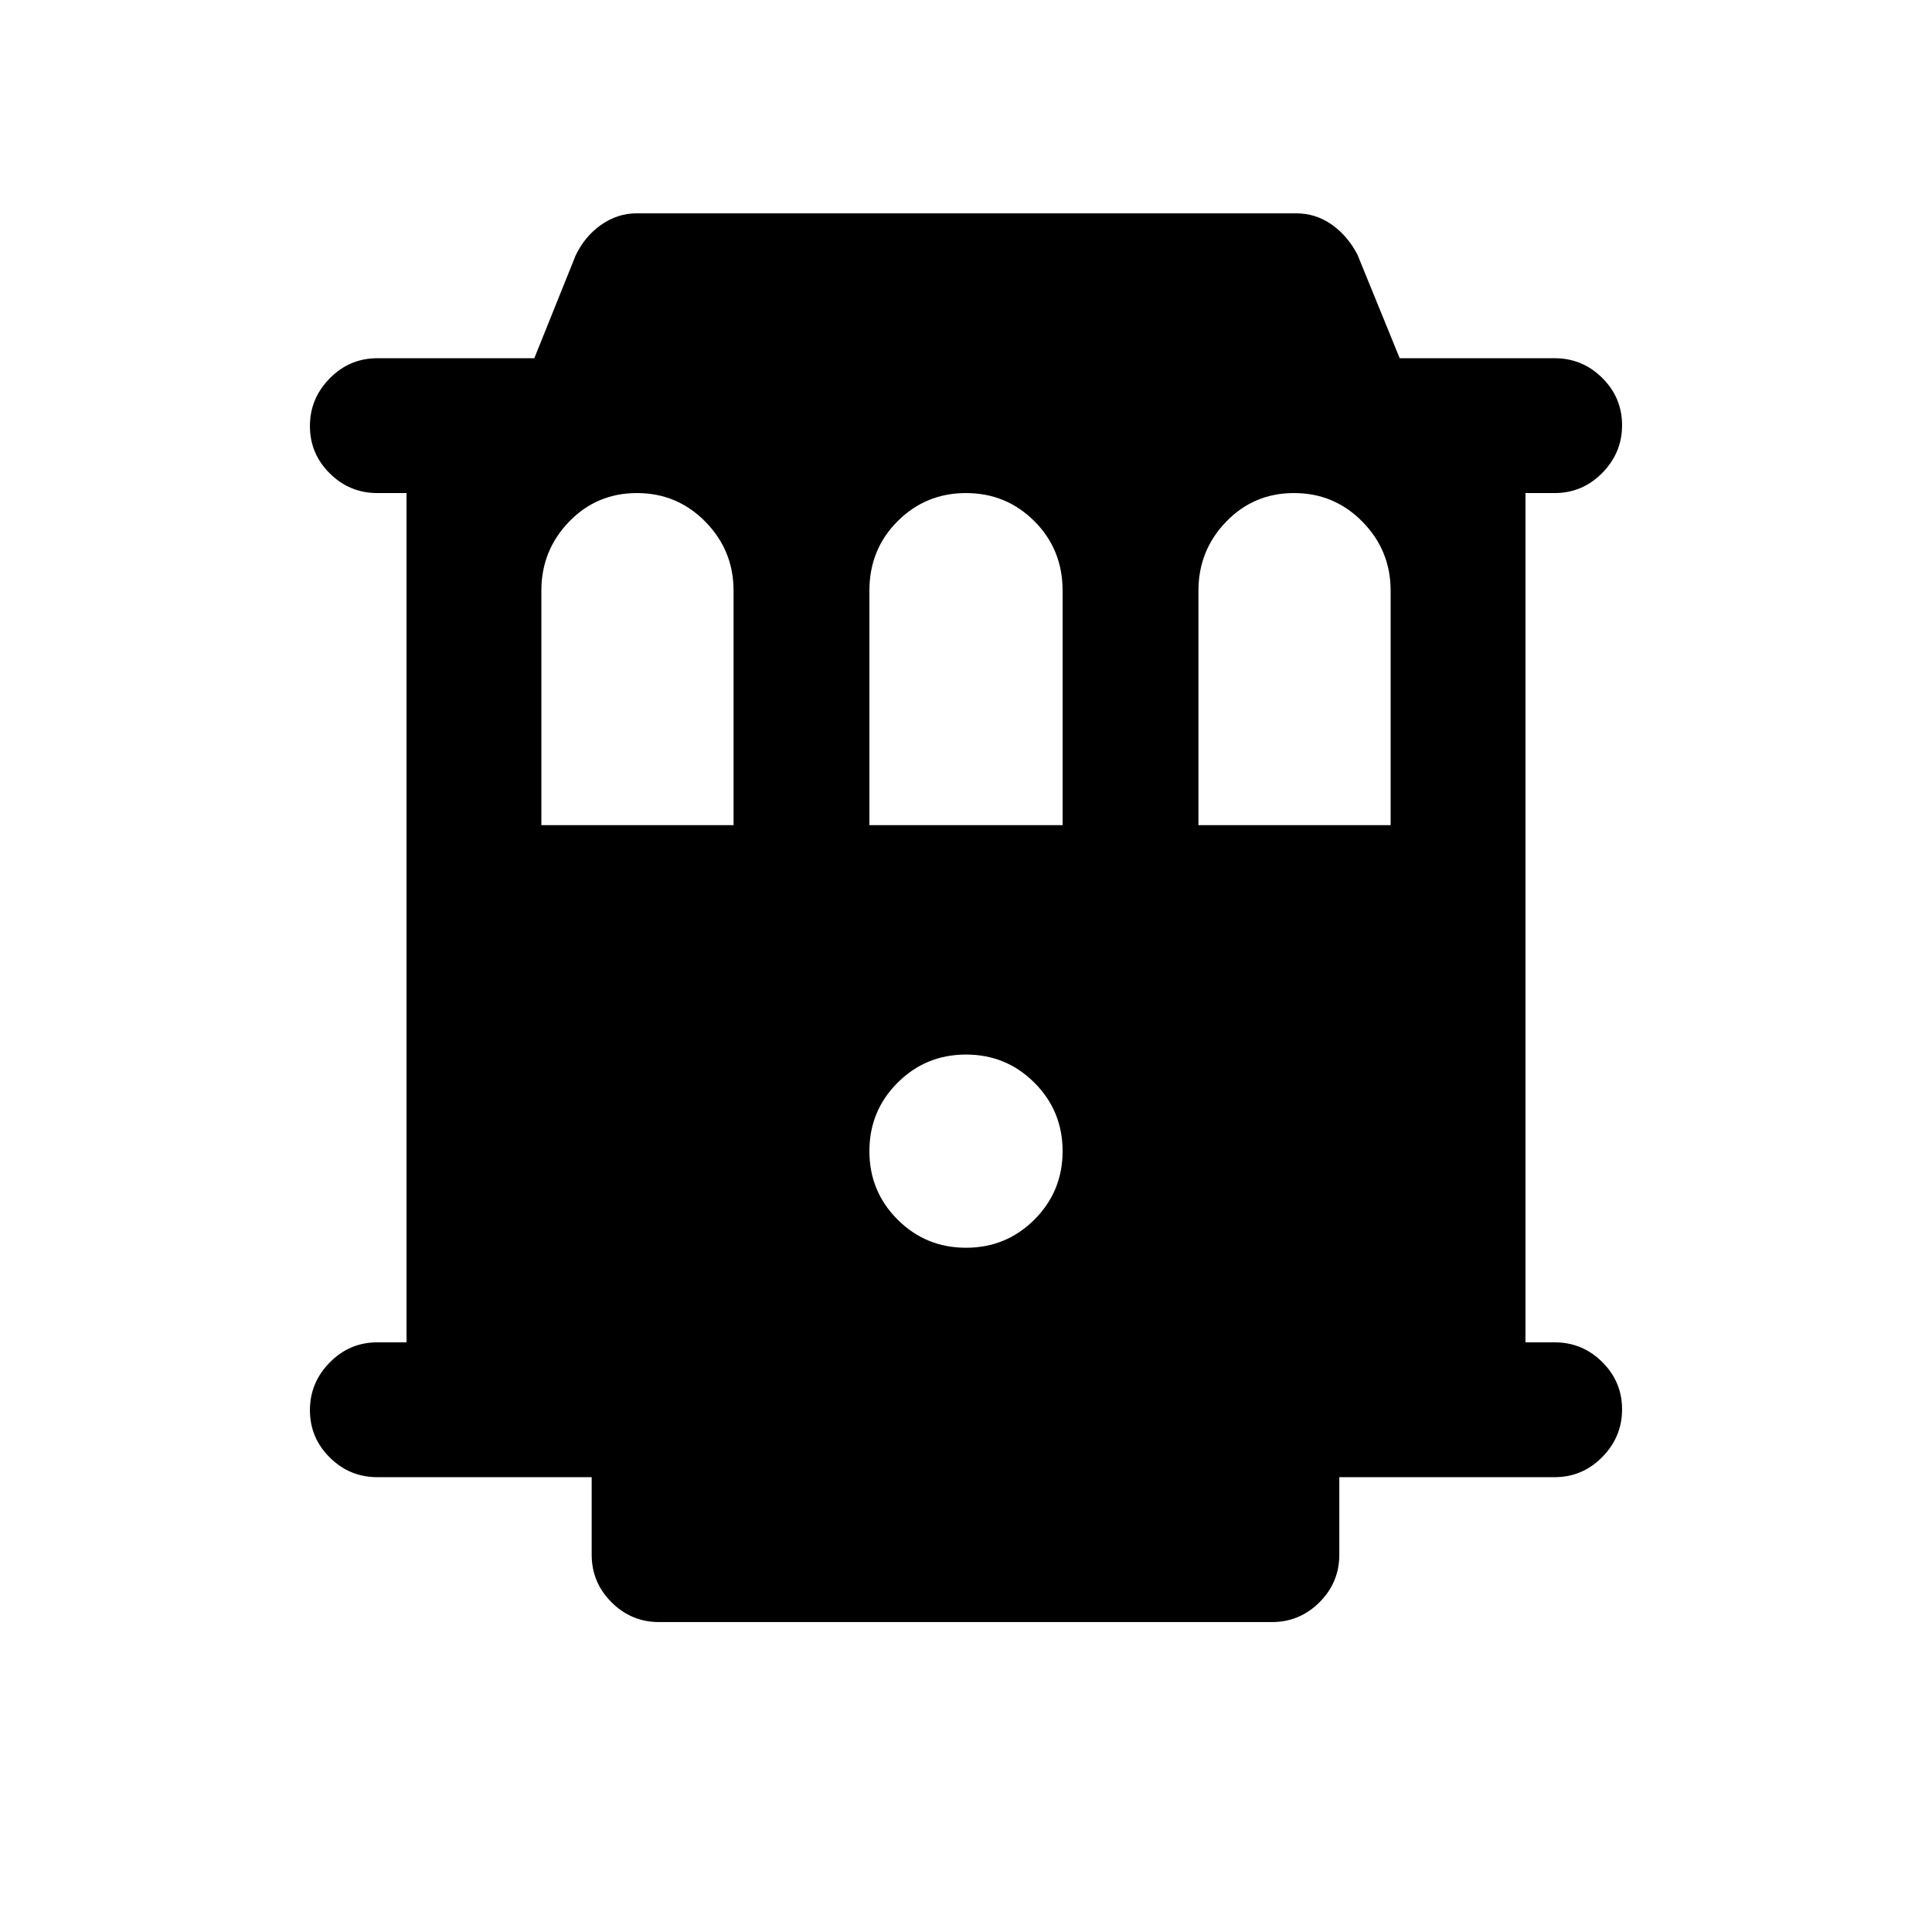 <svg xmlns="http://www.w3.org/2000/svg" height="20" viewBox="0 -960 960 960" width="20"><path d="M187.5-226q-13.8 0-23.65-9.79-9.85-9.79-9.85-23.5t9.85-23.71q9.85-10 23.65-10H202v-422h-14.5q-13.8 0-23.65-9.79-9.85-9.79-9.85-23.5t9.85-23.71q9.85-10 23.65-10h78l20.5-51q4.5-9.5 12.65-15.25 8.14-5.75 17.85-5.75H644q9.71 0 17.6 5.5 7.9 5.5 12.9 15l21 51.5h77q13.8 0 23.65 9.79 9.85 9.79 9.85 23.5T796.15-725q-9.85 10-23.65 10H758v422h14.5q13.8 0 23.65 9.79 9.85 9.79 9.85 23.5T796.15-236q-9.85 10-23.65 10h-107v38.5q0 13.8-9.85 23.65Q645.8-154 632-154H327.5q-13.8 0-23.65-9.85Q294-173.7 294-187.5V-226H187.5ZM269-550h95.5v-116.5q0-20-14-34.25t-34-14.25q-20 0-33.75 14.25T269-666.5V-550Zm163 0h96v-116.5q0-20.5-14-34.5t-34-14q-20 0-34 14t-14 34.5V-550Zm163.5 0H691v-116.5q0-20-14-34.25T643-715q-20 0-33.75 14.25T595.5-666.5V-550ZM480-340q20 0 34-14t14-34q0-20-14-34t-34-14q-20 0-34 14t-14 34q0 20 14 34t34 14Z"/></svg>